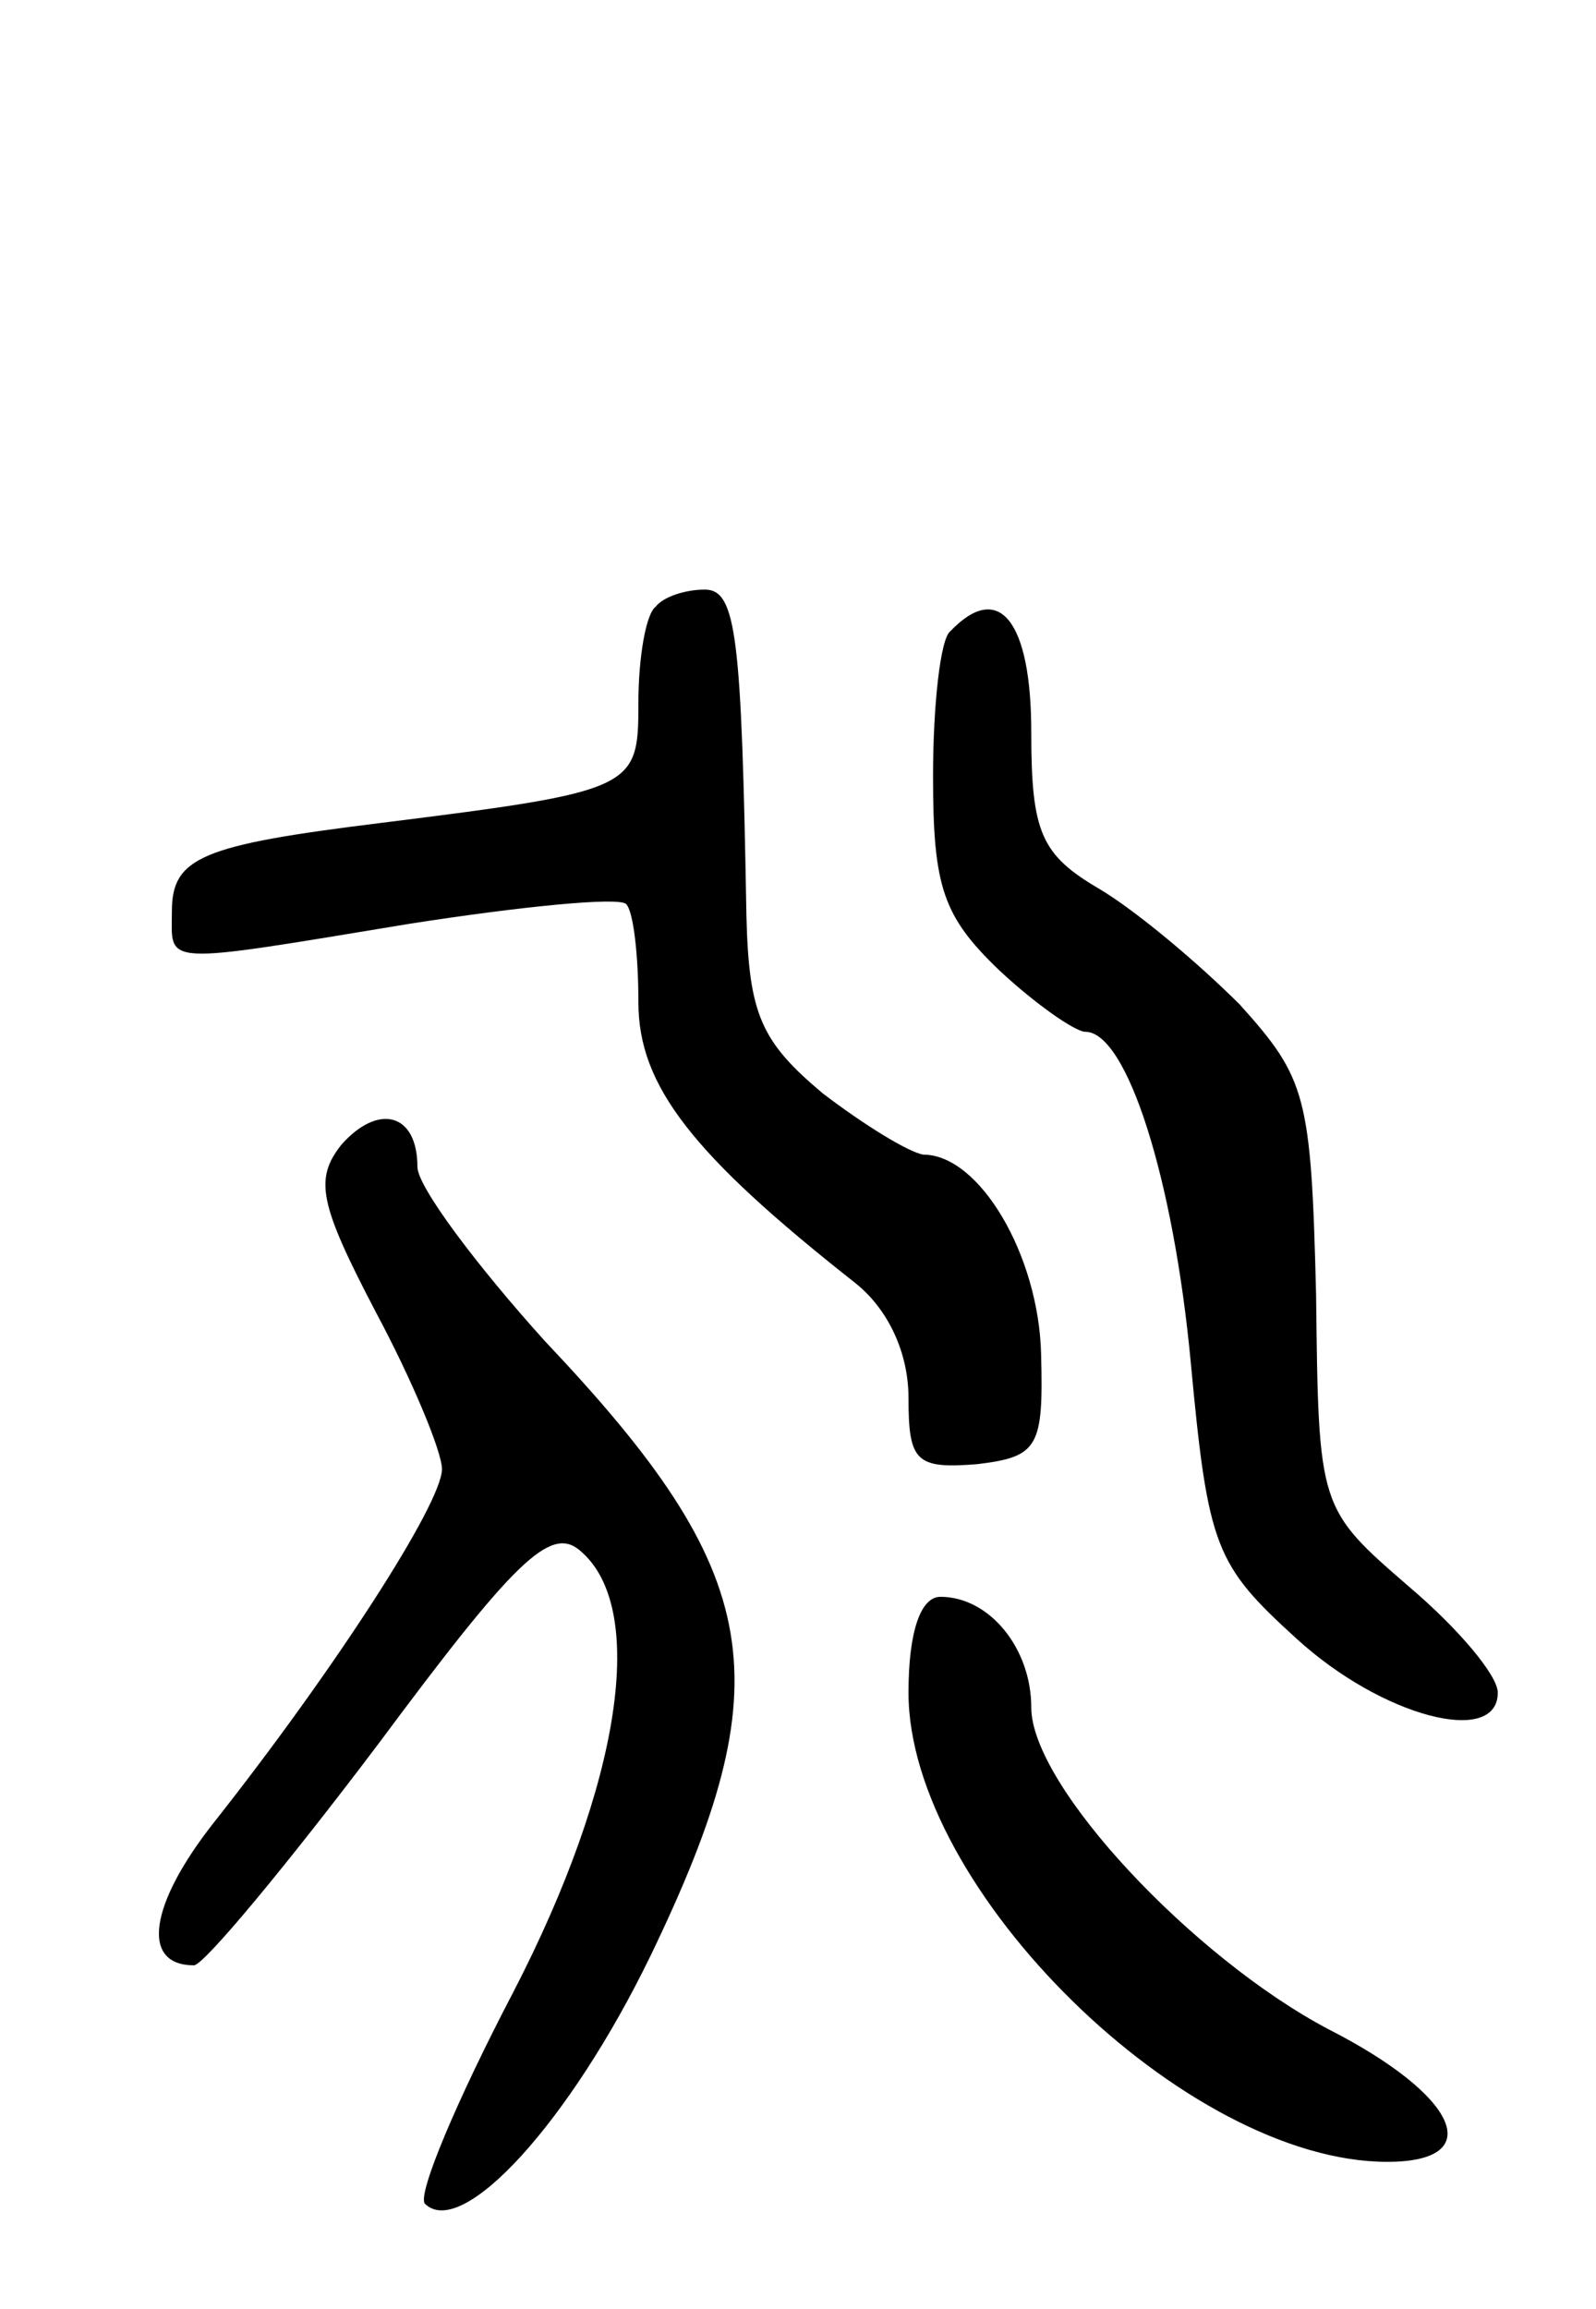 <svg version="1.0" xmlns="http://www.w3.org/2000/svg"
 width="65pt" height="94pt" viewBox="0 0 65 94"
 preserveAspectRatio="xMidYMid meet">
<g transform="translate(0,94) scale(0.1,-0.1)"
fill="#000000" stroke="none">
<path d="M267 693 c-4 -3 -7 -21 -7 -39 0 -35 -1 -36 -105 -49 -73 -9 -85 -14
-85 -36 0 -22 -6 -22 97 -5 45 7 85 11 88 8 3 -3 5 -21 5 -40 0 -34 22 -62 88
-114 14 -11 22 -29 22 -47 0 -26 3 -29 28 -27 25 3 27 7 26 45 -1 40 -25 81
-48 81 -6 1 -24 12 -41 25 -25 21 -30 32 -31 72 -2 114 -4 133 -17 133 -8 0
-17 -3 -20 -7z"/>
<path d="M387 683 c-4 -3 -7 -30 -7 -59 0 -45 4 -57 27 -79 15 -14 31 -25 35
-25 17 0 36 -60 43 -135 7 -75 10 -82 43 -112 35 -32 82 -44 82 -22 0 7 -16
26 -36 43 -37 32 -37 32 -38 119 -2 81 -4 88 -31 118 -17 17 -42 38 -57 47
-24 14 -28 23 -28 64 0 45 -13 62 -33 41z"/>
<path d="M139 474 c-11 -14 -9 -24 14 -68 15 -28 27 -57 27 -64 0 -14 -44 -82
-93 -144 -26 -33 -30 -58 -8 -58 4 0 38 41 75 90 55 74 70 89 82 79 28 -23 17
-95 -27 -180 -23 -44 -39 -82 -36 -86 15 -15 59 33 92 101 54 112 47 155 -43
250 -28 31 -52 63 -52 71 0 22 -16 26 -31 9z"/>
<path d="M370 251 c0 -80 113 -191 195 -191 41 0 29 27 -24 54 -55 29 -121 99
-121 131 0 24 -17 45 -37 45 -8 0 -13 -14 -13 -39z"/>
</g>
</svg>
